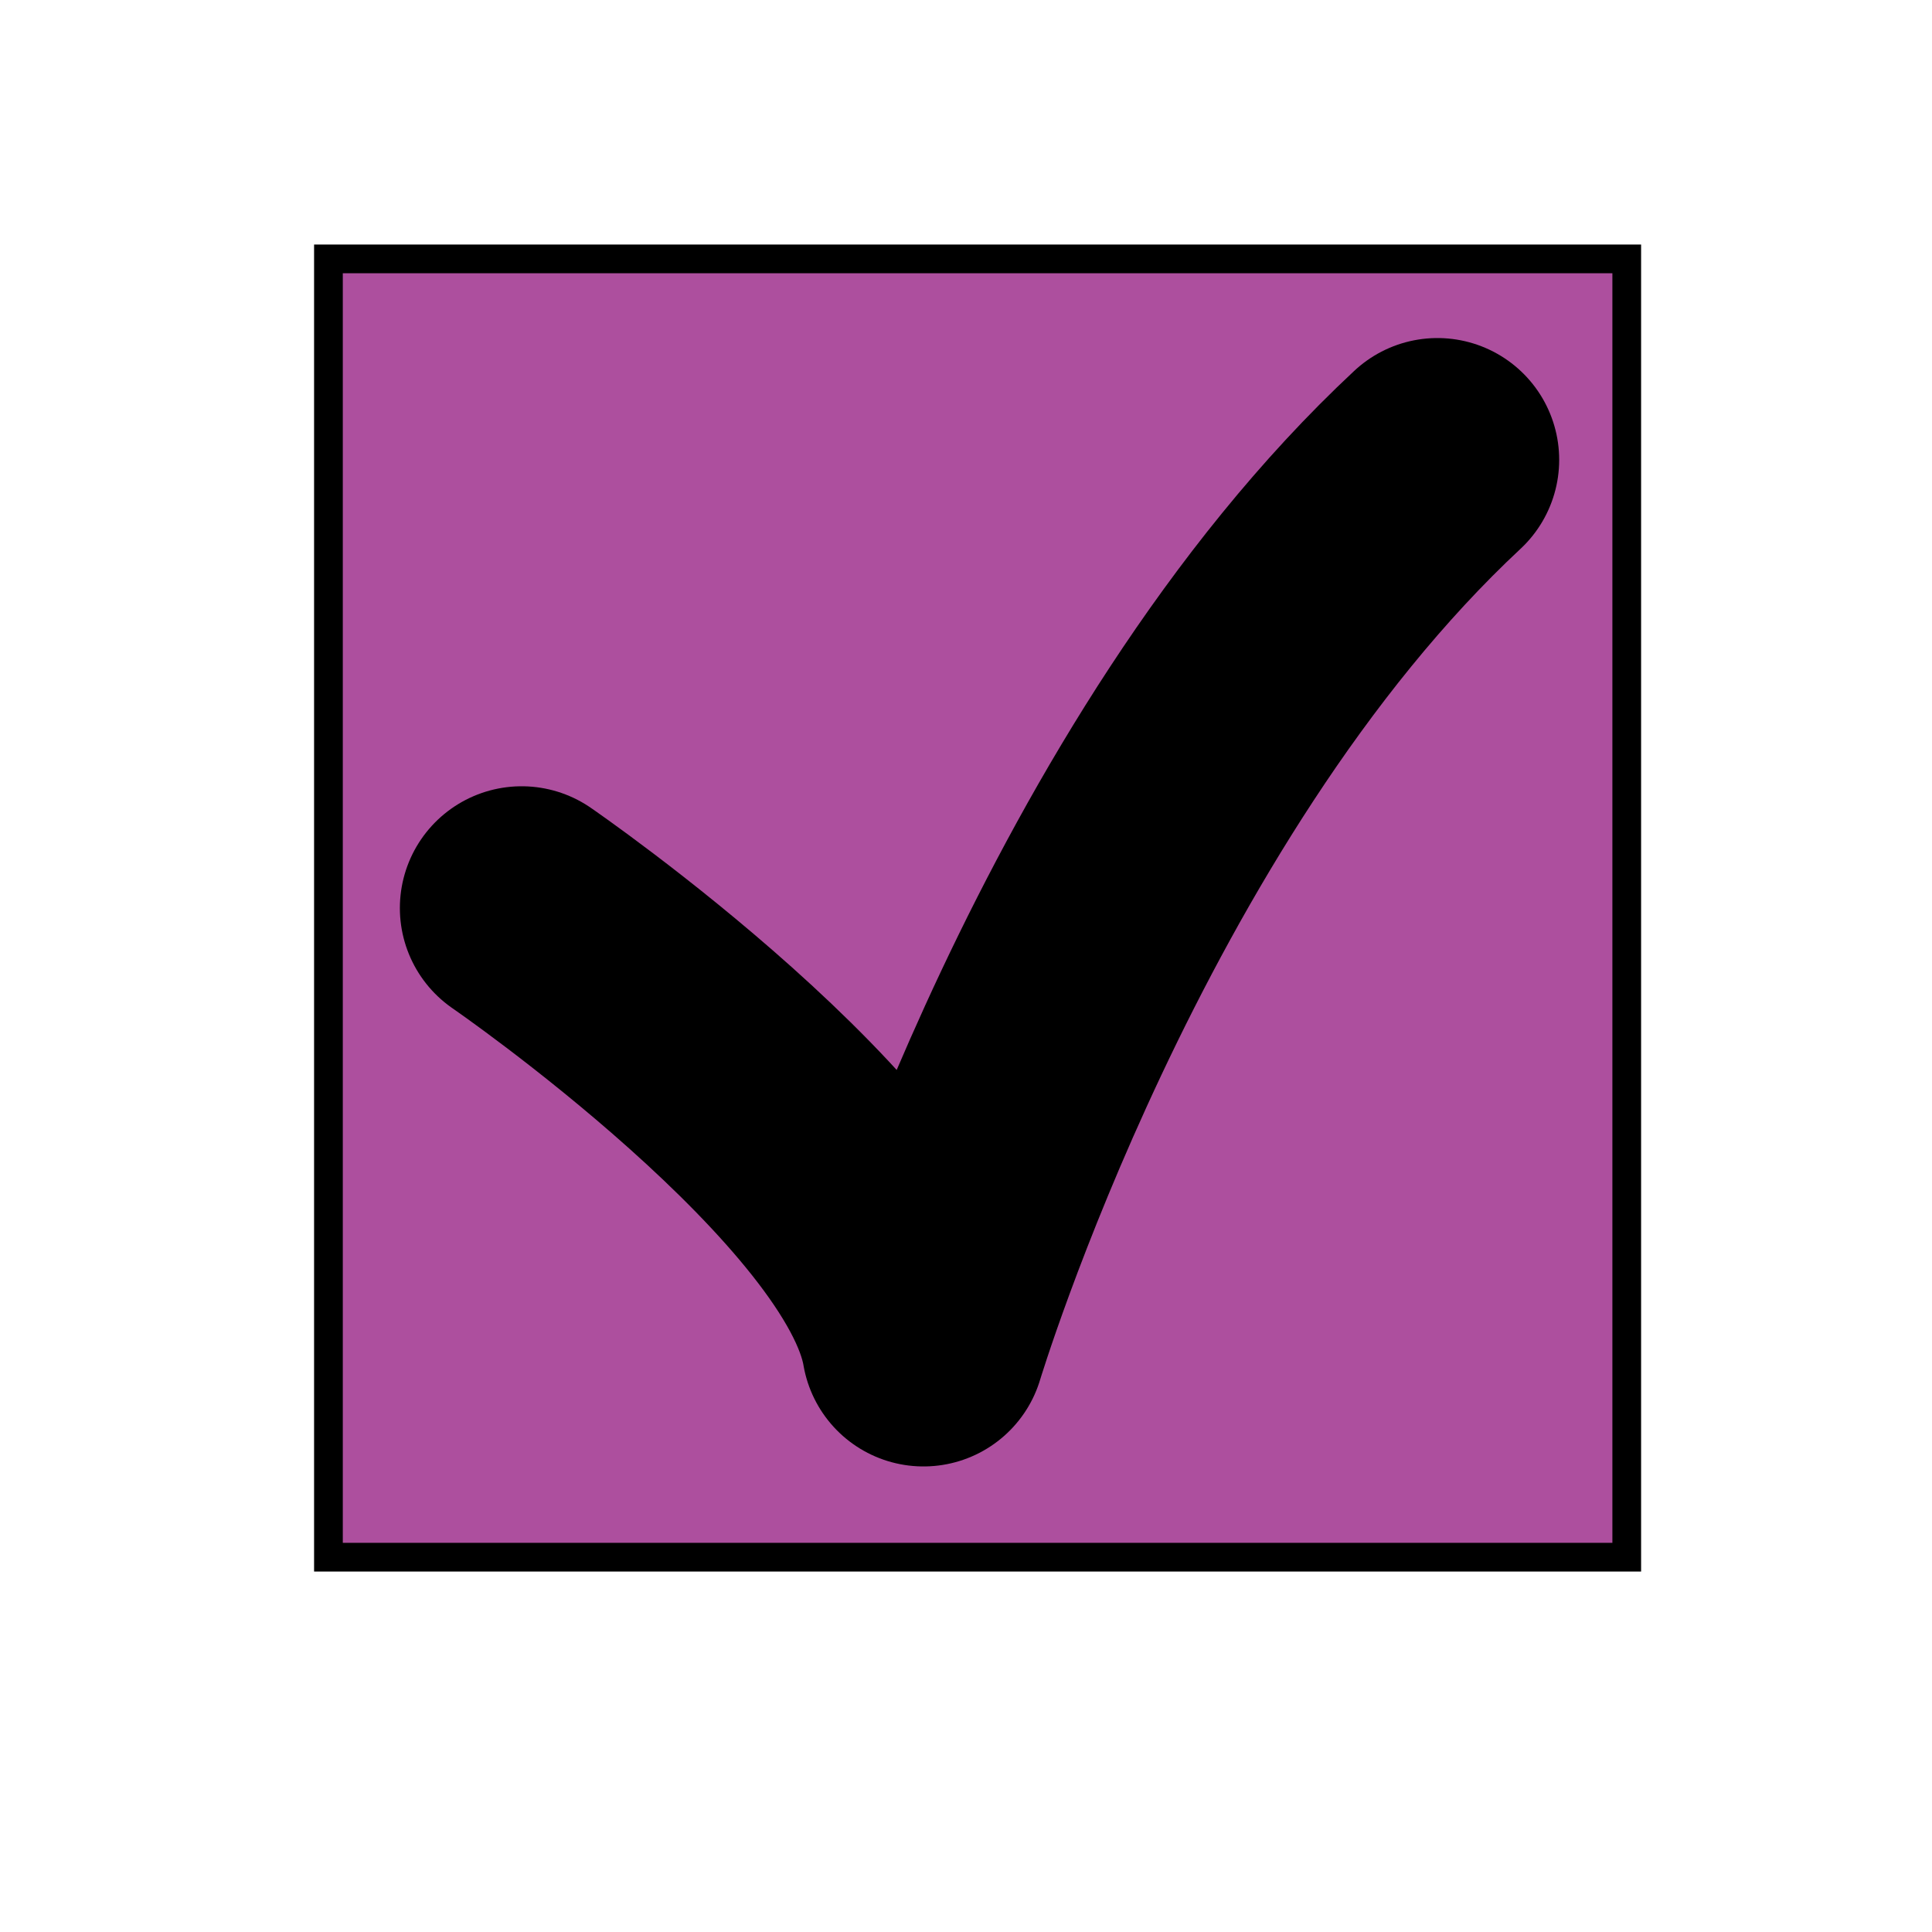 <?xml version="1.0" encoding="utf-8"?>
<!-- Generator: Adobe Illustrator 21.1.0, SVG Export Plug-In . SVG Version: 6.00 Build 0)  -->
<svg version="1.1" id="Layer_1" xmlns="http://www.w3.org/2000/svg" xmlns:xlink="http://www.w3.org/1999/xlink" x="0px" y="0px"
	 viewBox="0 0 50 50" style="enable-background:new 0 0 50 50;" xml:space="preserve">
<style type="text/css">
	.st0{fill:#AD4F9E;stroke:#000000;stroke-width:0.743;stroke-miterlimit:10;}
	.st1{fill:none;stroke:#000000;stroke-width:6.303;stroke-linecap:round;stroke-linejoin:round;stroke-miterlimit:10;}
</style>
<rect x="8.5" y="6.7" class="st0" width="33.6" height="33.6"/>
<path class="st1" d="M13.5,23.5c0,0,9.6,6.6,10.4,11.3c0,0,4.4-14.6,13.3-22.9"/>
</svg>
